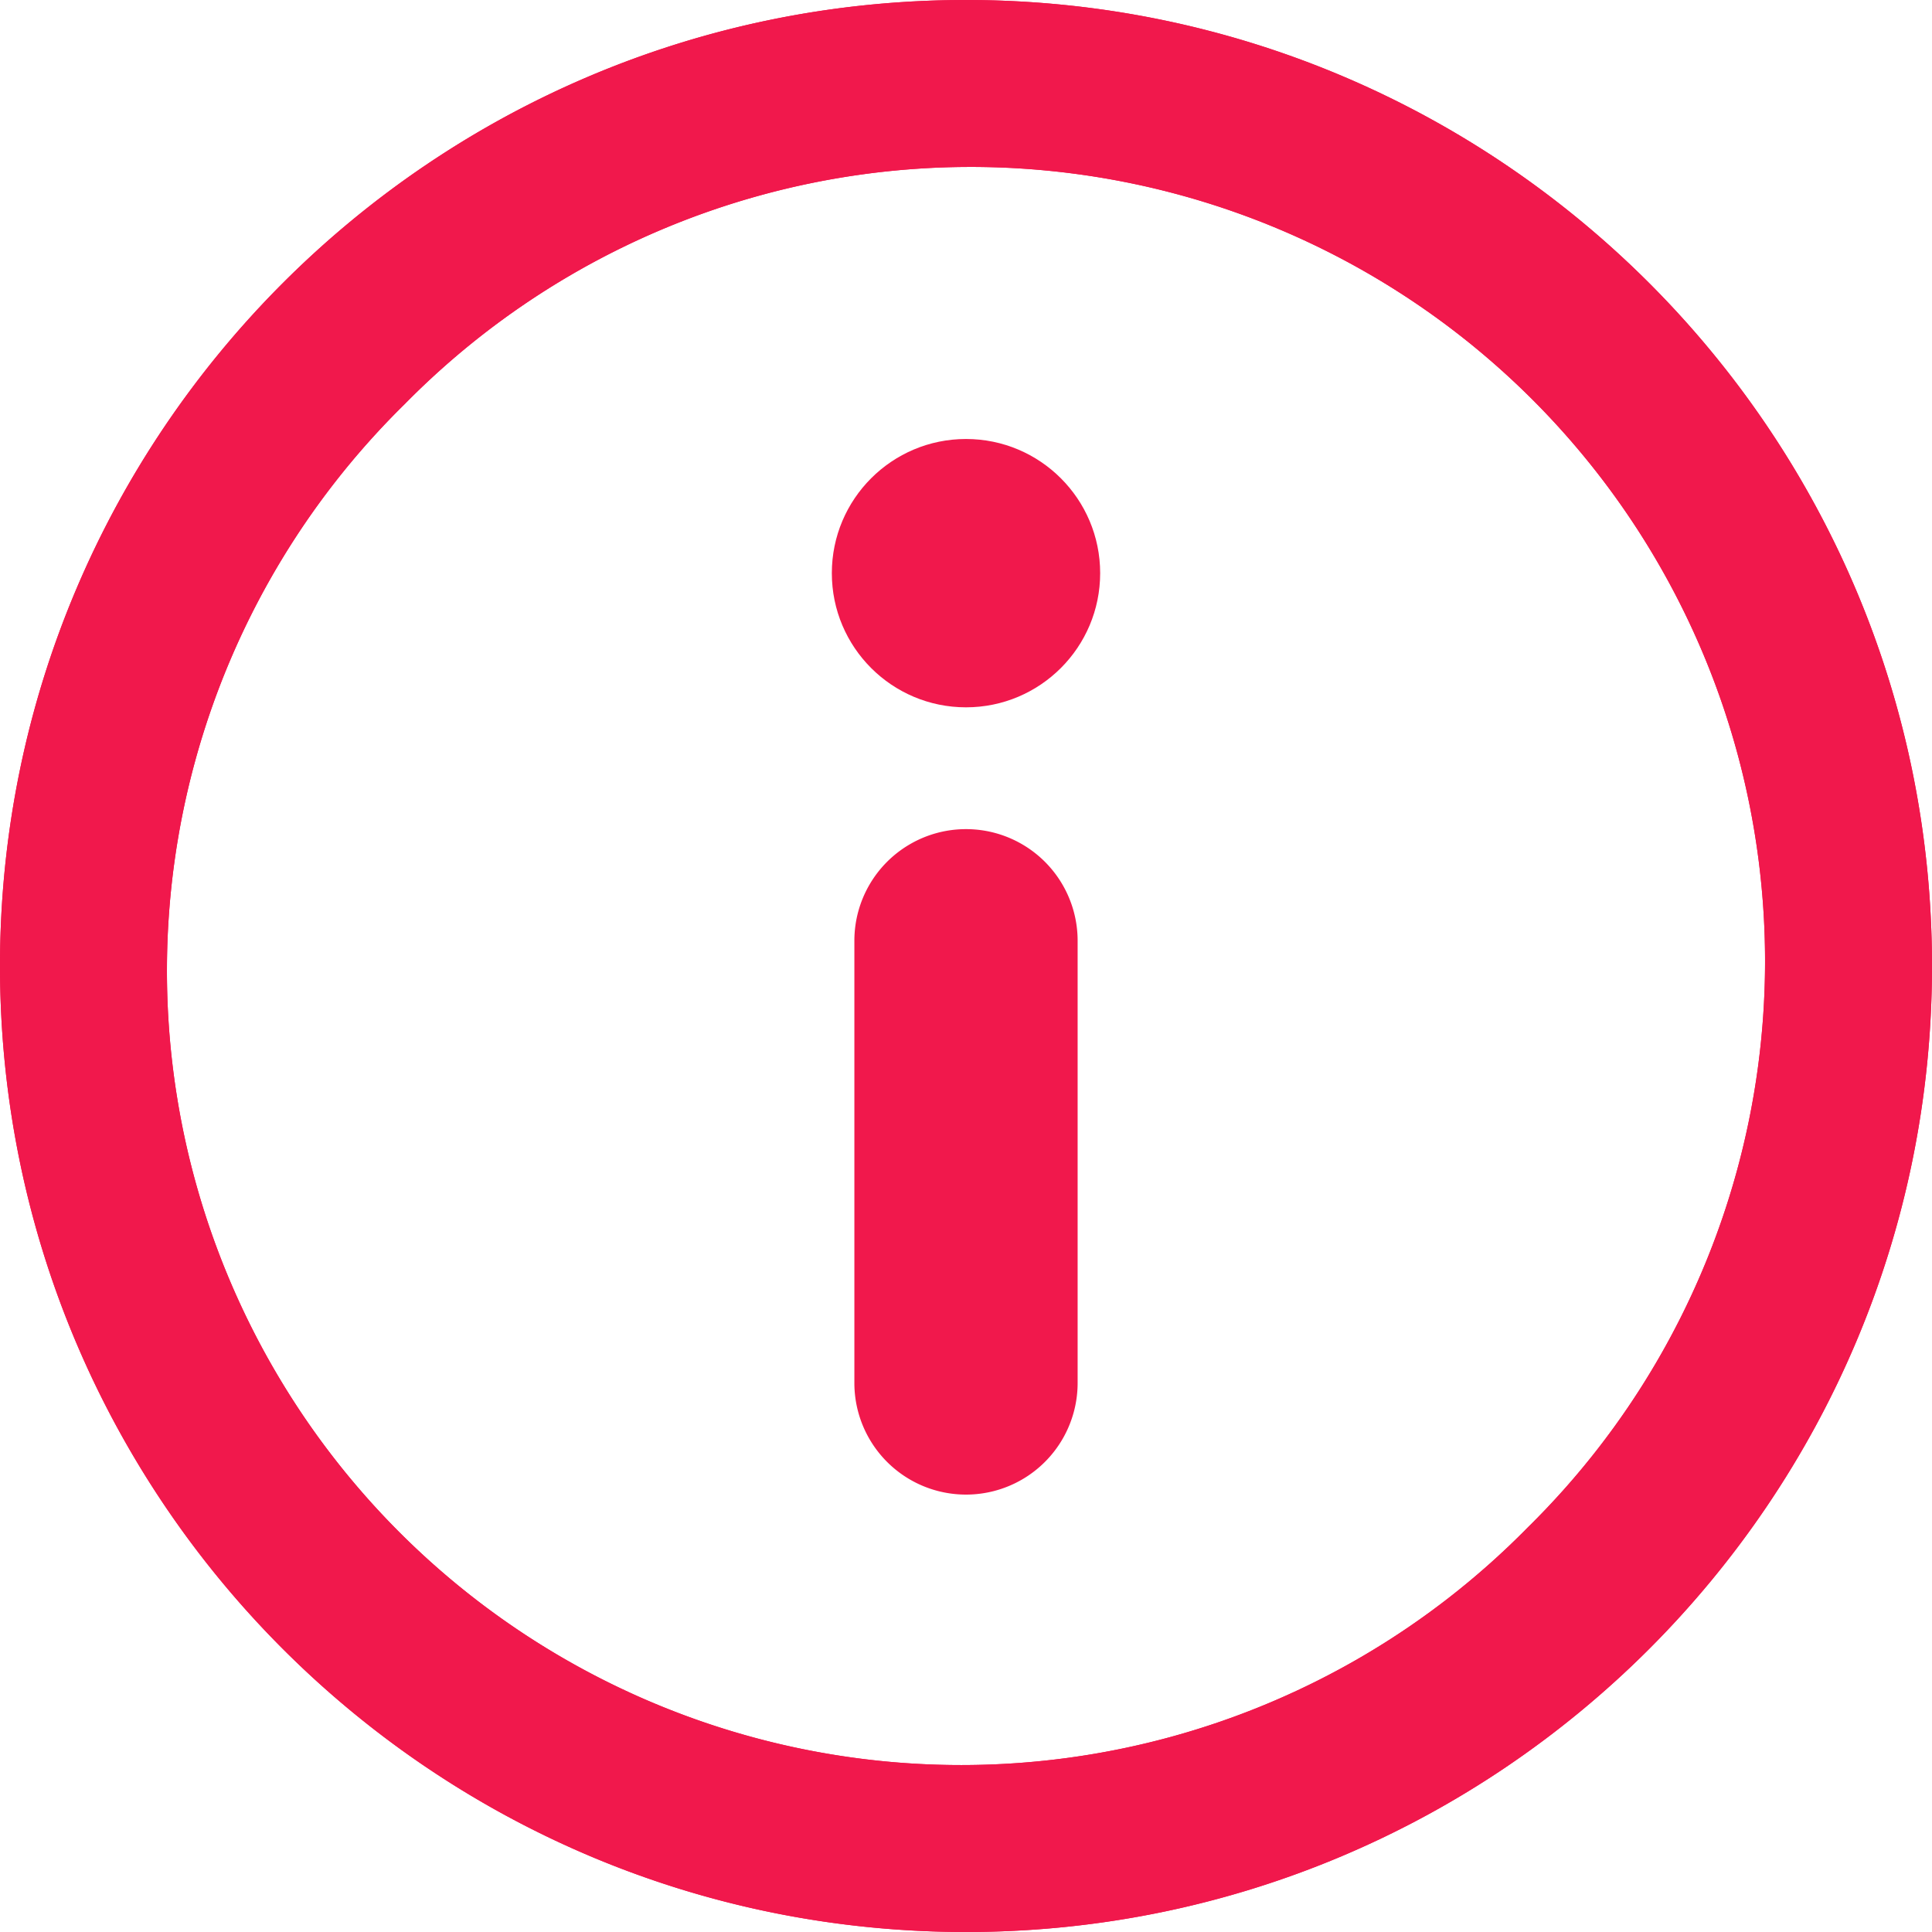 <svg fill="#f1184c" height="100" viewBox="0 0 450 450" width="100" xmlns="http://www.w3.org/2000/svg"><circle cx="225" cy="133.5" r="31.25"/><path d="m251 219.12v103a26 26 0 0 1 -52 0v-103a26 26 0 0 1 52 0z"/><path d="m225 0c-124.26 0-225 100.74-225 225s100.74 225 225 225 225-100.74 225-225-100.74-225-225-225zm130.81 355.81a185 185 0 1 1 -261.62-261.62 185 185 0 1 1 261.62 261.62z"/><path d="m225 0c-124.26 0-225 100.74-225 225s100.74 225 225 225 225-100.74 225-225-100.74-225-225-225zm130.81 355.81a185 185 0 1 1 -261.62-261.62 185 185 0 1 1 261.62 261.62z"/></svg>